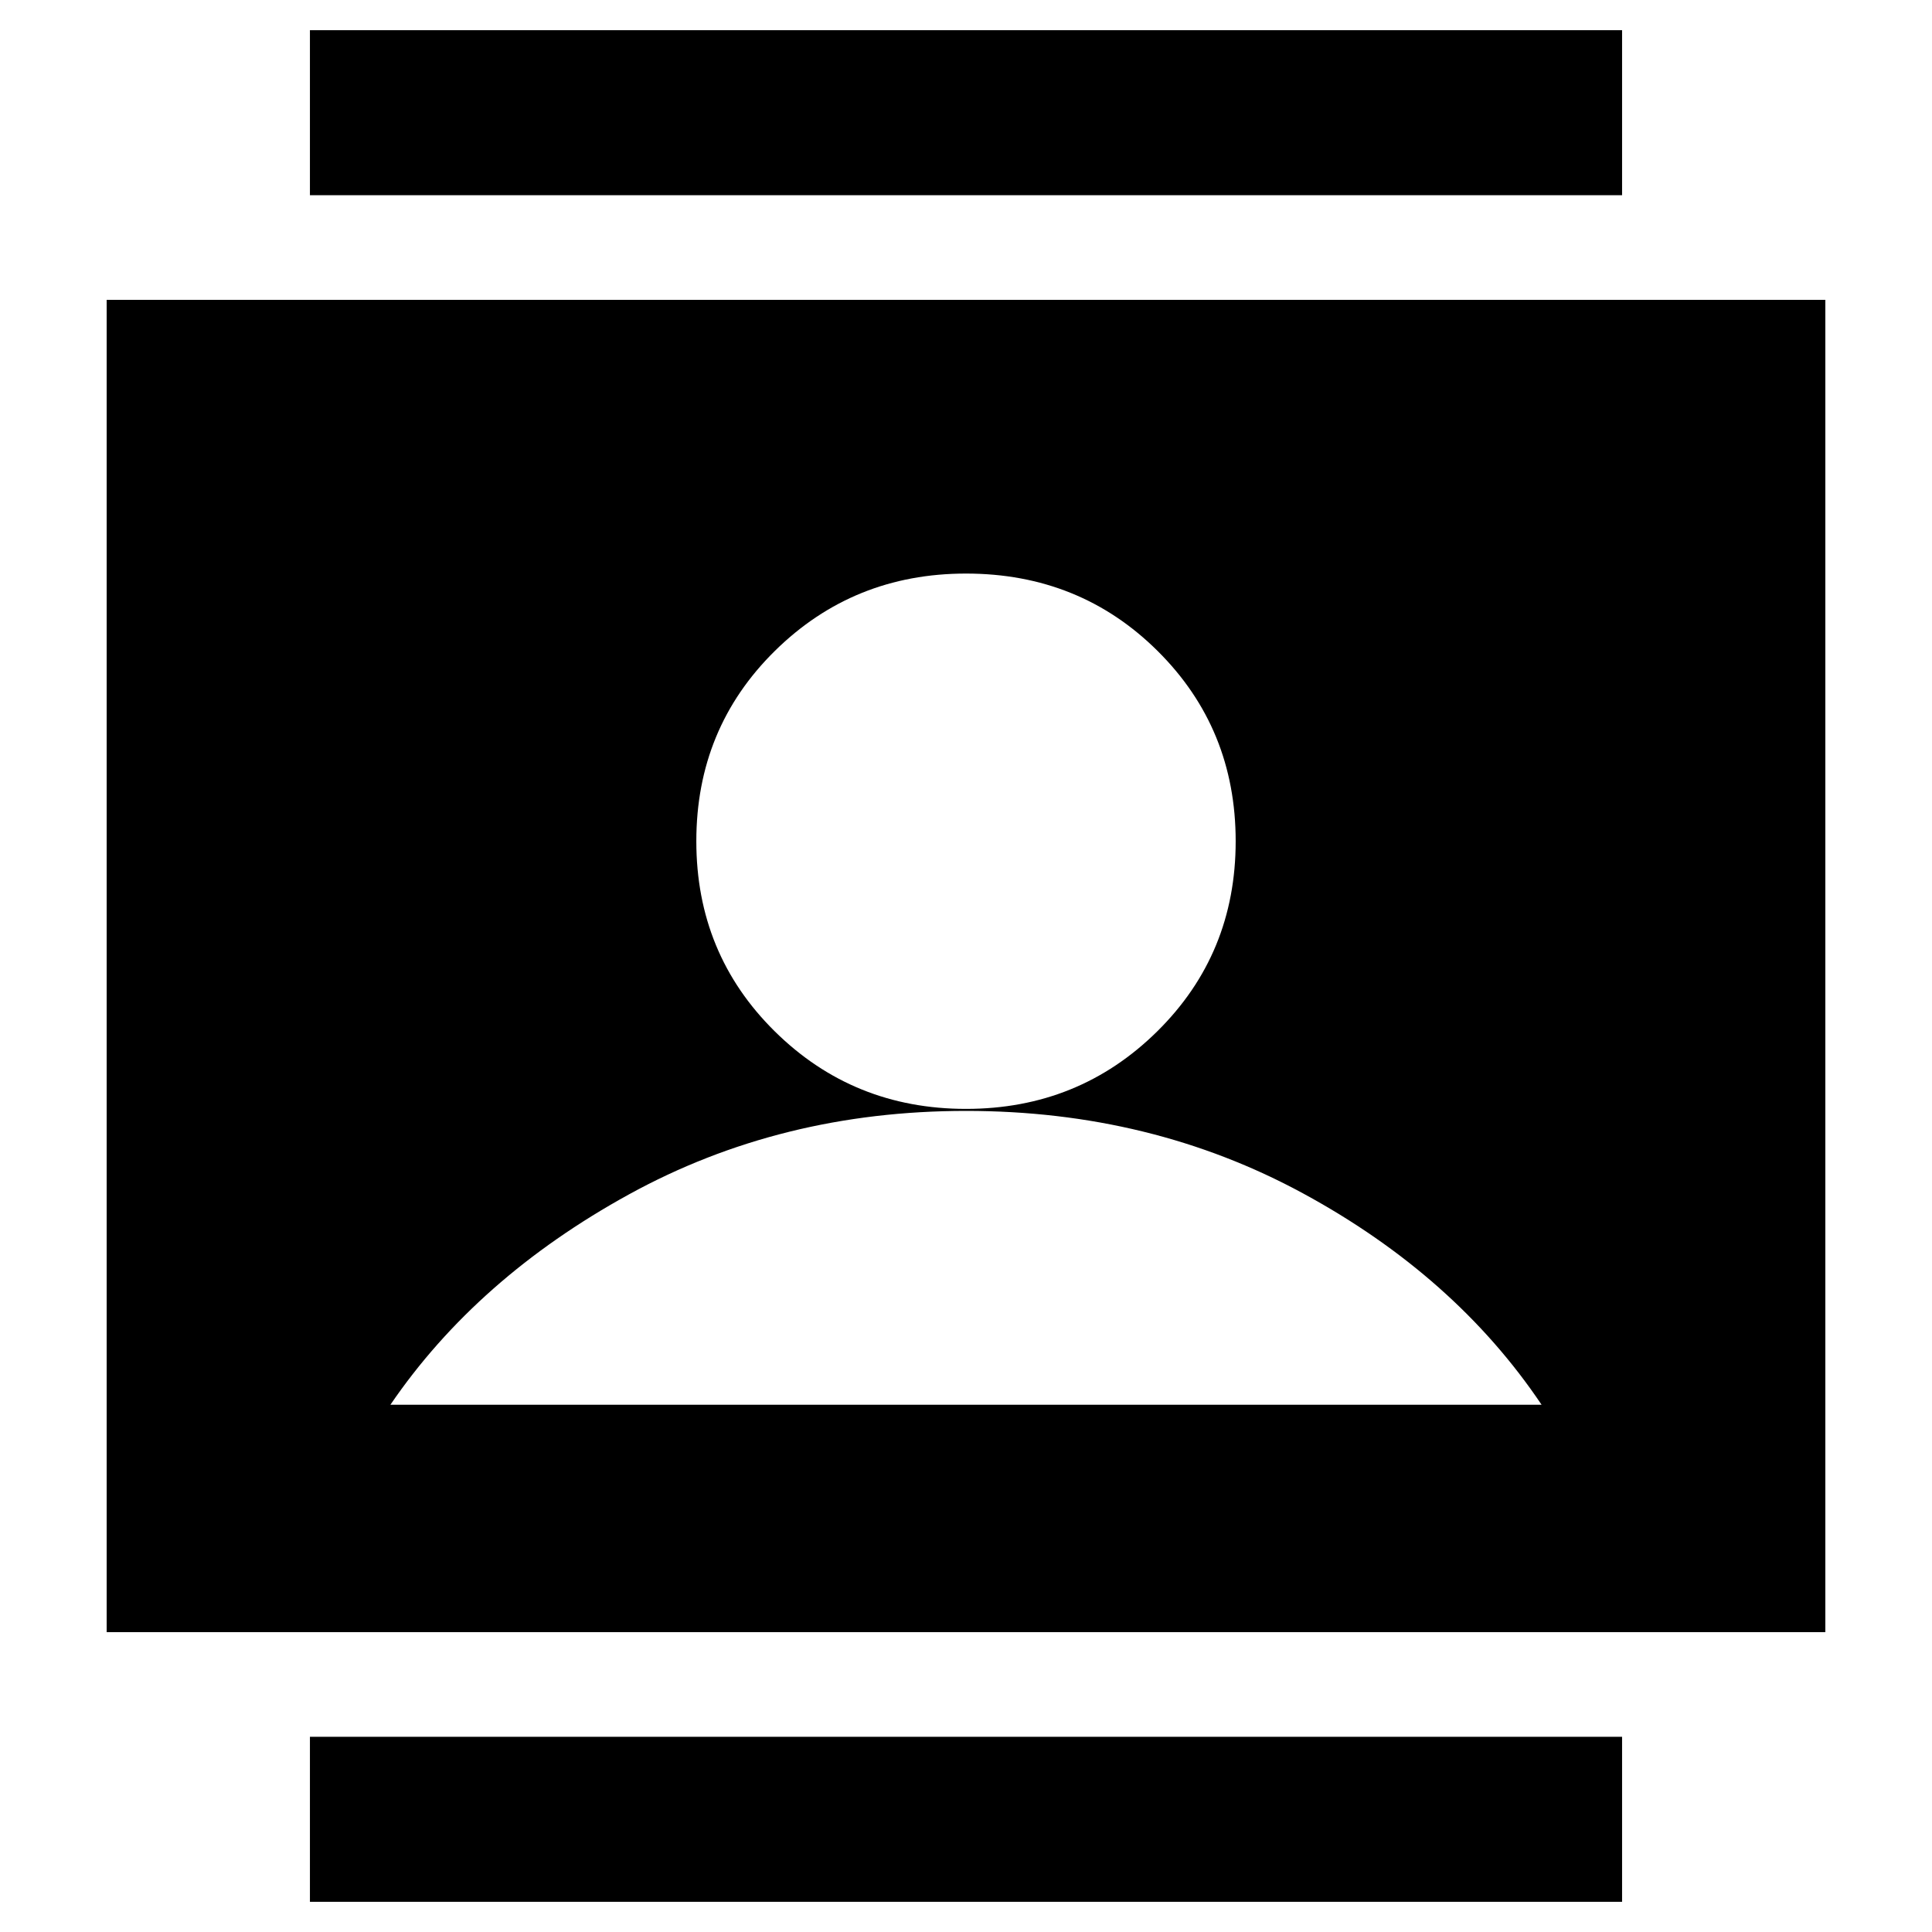 <svg xmlns="http://www.w3.org/2000/svg" height="20" viewBox="0 -960 960 960" width="20"><path d="M154-15v-82h652v82H154Zm0-848v-82h652v82H154Zm326 454q56 0 95-38.5t39-94.5q0-56-38.75-94.5T480-675q-56 0-95 38.46T346-542q0 56 39 94.5t95 38.5ZM53-149v-662h854v662H53Zm141-113h572q-43-64-118.5-105T480-408q-92 0-167.5 41.5T194-262Z"/></svg>
